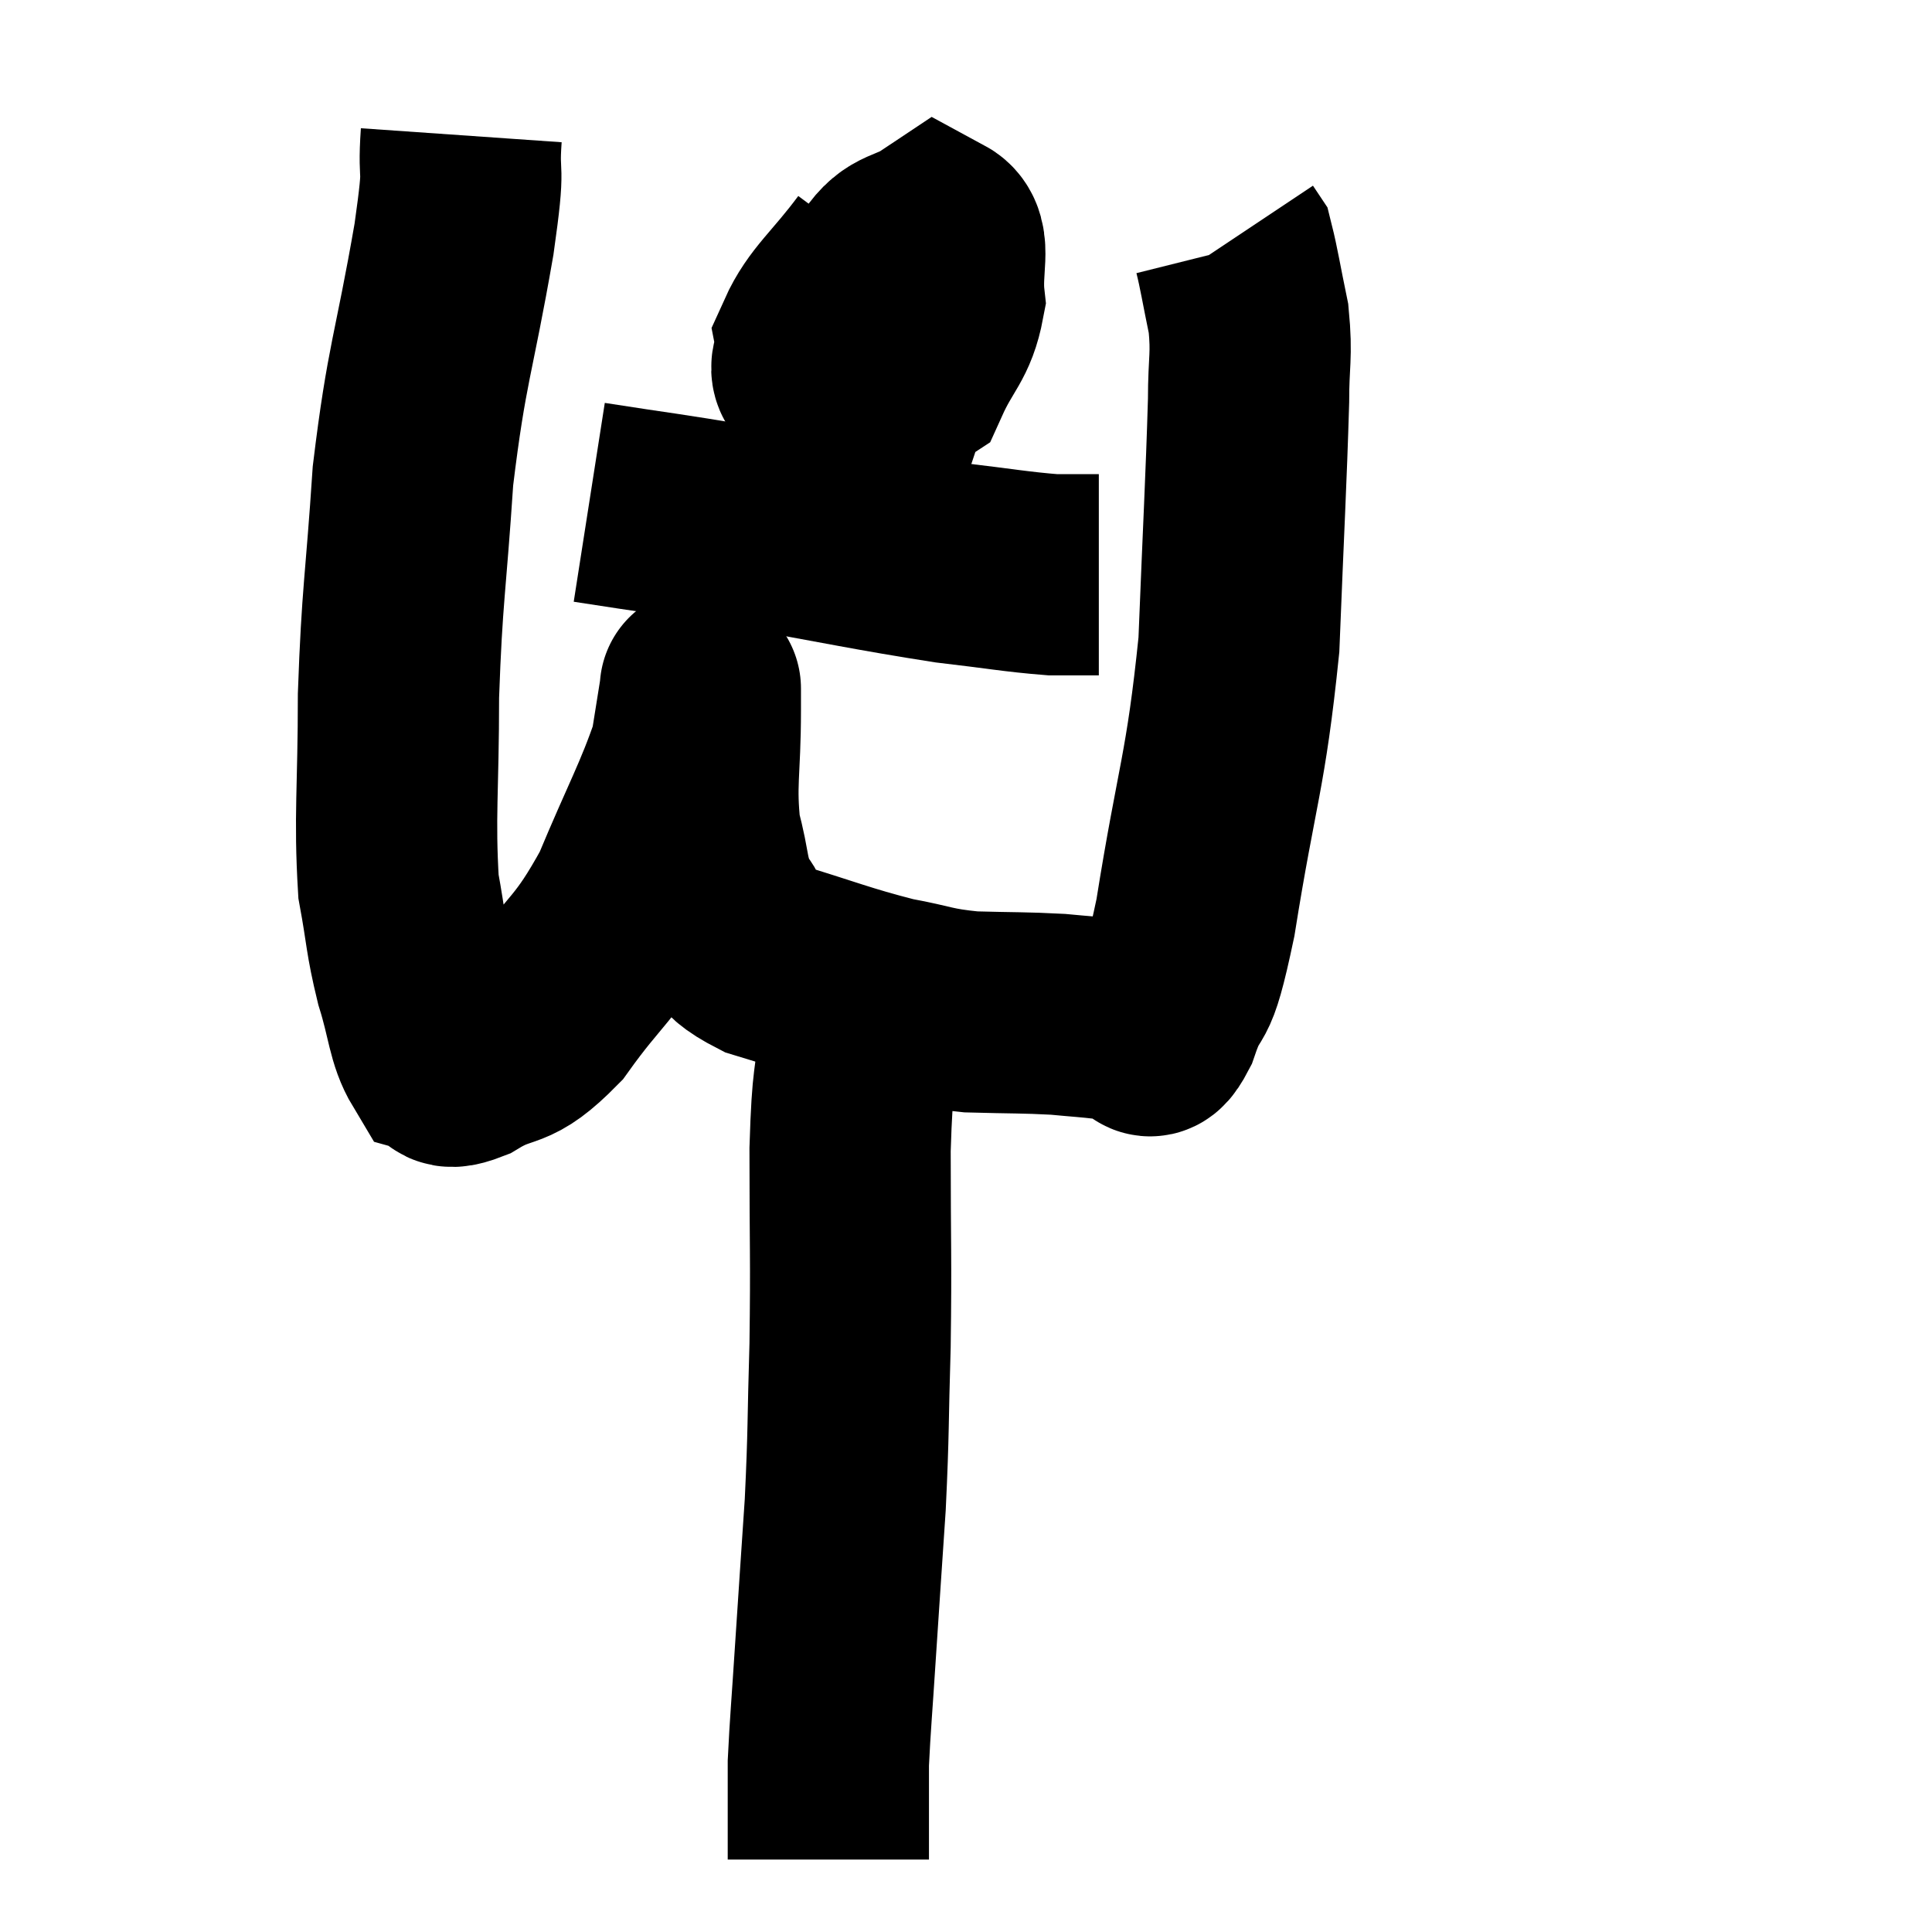 <svg width="48" height="48" viewBox="0 0 48 48" xmlns="http://www.w3.org/2000/svg"><path d="M 11.46 3.36 C 11.37 4.65, 11.58 3.825, 11.28 5.94 C 10.77 8.88, 10.605 8.985, 10.26 11.82 C 10.08 14.55, 9.99 14.73, 9.9 17.28 C 9.9 19.65, 9.795 20.265, 9.9 22.02 C 10.11 23.16, 10.065 23.25, 10.32 24.3 C 10.62 25.26, 10.605 25.695, 10.92 26.22 C 11.25 26.31, 10.92 26.655, 11.58 26.4 C 12.57 25.8, 12.54 26.235, 13.56 25.2 C 14.61 23.73, 14.76 23.895, 15.66 22.26 C 16.41 20.46, 16.725 19.935, 17.16 18.66 C 17.28 17.91, 17.34 17.535, 17.4 17.16 C 17.4 17.16, 17.4 17.04, 17.4 17.16 C 17.4 17.4, 17.4 16.755, 17.4 17.64 C 17.4 19.17, 17.265 19.455, 17.4 20.7 C 17.67 21.66, 17.55 21.84, 17.94 22.62 C 18.45 23.22, 17.91 23.28, 18.96 23.82 C 20.55 24.3, 20.85 24.45, 22.14 24.78 C 23.13 24.96, 23.085 25.035, 24.12 25.14 C 25.2 25.17, 25.425 25.155, 26.28 25.2 C 26.91 25.26, 27.03 25.26, 27.54 25.32 C 27.93 25.38, 28.005 25.41, 28.32 25.44 C 28.56 25.44, 28.455 26.1, 28.8 25.44 C 29.25 24.12, 29.205 25.155, 29.7 22.8 C 30.24 19.41, 30.45 19.23, 30.78 16.02 C 30.9 12.99, 30.96 11.985, 31.02 9.96 C 31.02 8.94, 31.11 8.865, 31.02 7.92 C 30.84 7.05, 30.78 6.66, 30.66 6.18 C 30.6 6.09, 30.57 6.045, 30.54 6 L 30.54 6" fill="none" stroke="black" stroke-width="5"></path><path d="M 21.84 6.36 C 21.06 7.41, 20.625 7.695, 20.28 8.46 C 20.37 8.94, 19.875 9.21, 20.46 9.42 C 21.54 9.36, 21.87 9.795, 22.62 9.3 C 23.04 8.37, 23.295 8.31, 23.46 7.44 C 23.37 6.63, 23.64 6.015, 23.28 5.82 C 22.65 6.24, 22.41 6.075, 22.02 6.66 C 21.87 7.41, 21.645 7.56, 21.72 8.16 C 22.02 8.61, 22.11 9.015, 22.32 9.06 C 22.44 8.7, 22.515 8.685, 22.56 8.34 C 22.53 8.01, 22.59 7.875, 22.5 7.68 L 22.2 7.56" fill="none" stroke="black" stroke-width="5"></path><path d="M 14.64 12.48 C 16.56 12.78, 16.245 12.705, 18.48 13.08 C 21.03 13.53, 21.66 13.68, 23.58 13.98 C 24.87 14.13, 25.23 14.205, 26.16 14.28 L 27.3 14.28" fill="none" stroke="black" stroke-width="5"></path><path d="M 21.36 24.42 C 21.36 25.02, 21.42 24.585, 21.36 25.62 C 21.24 27.09, 21.18 26.61, 21.12 28.56 C 21.12 30.99, 21.15 31.215, 21.12 33.42 C 21.06 35.4, 21.09 35.49, 21 37.38 C 20.88 39.18, 20.865 39.375, 20.76 40.98 C 20.67 42.39, 20.625 42.855, 20.58 43.8 C 20.58 44.28, 20.58 44.52, 20.58 44.76 C 20.58 44.76, 20.58 44.76, 20.58 44.76 C 20.58 44.76, 20.58 44.445, 20.58 44.76 C 20.58 45.39, 20.58 45.66, 20.58 46.02 L 20.58 46.2" fill="none" stroke="black" stroke-width="5"></path></svg>